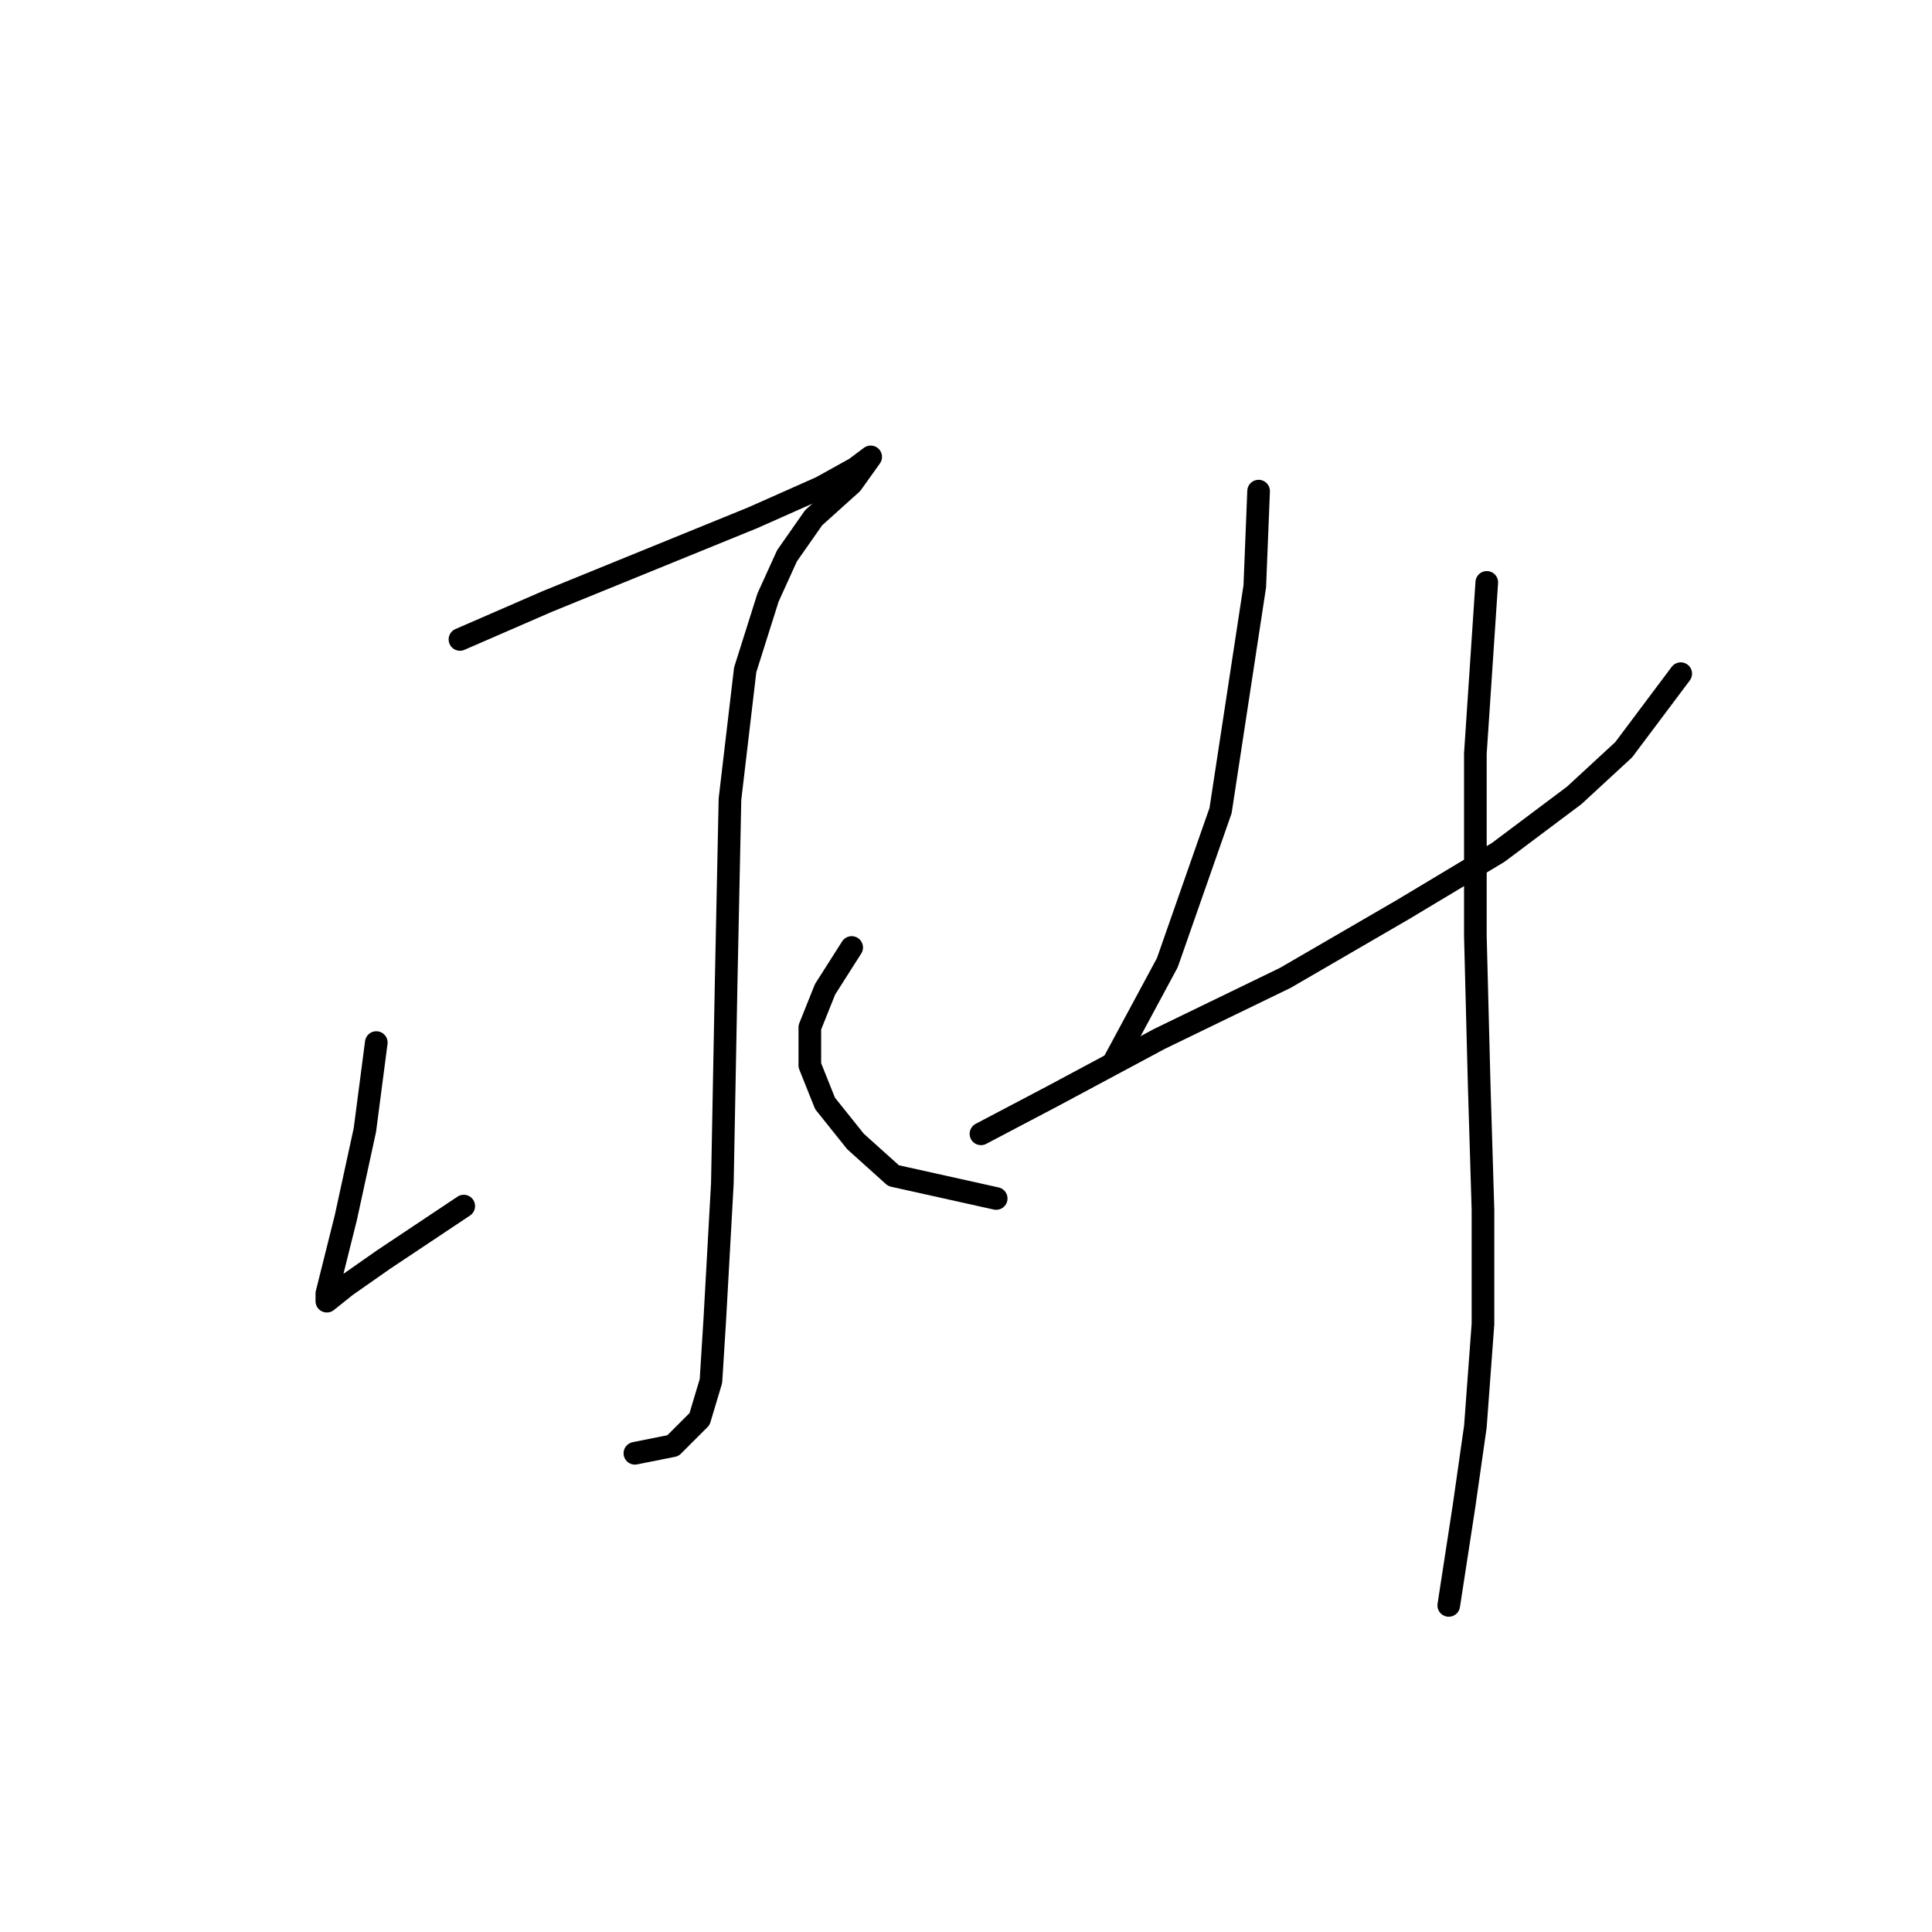 <?xml version="1.0" standalone="no"?>
    <svg width="256" height="256" xmlns="http://www.w3.org/2000/svg" version="1.1">
    <polyline stroke="black" stroke-width="3" stroke-linecap="round" fill="transparent" stroke-linejoin="round" points="60.946 84.729 72.536 79.69 86.142 74.146 99.748 68.603 108.819 64.572 113.354 62.052 115.37 60.54 112.851 64.068 107.811 68.603 104.284 73.642 101.764 79.186 98.741 88.76 96.725 105.894 96.221 130.082 95.717 156.79 94.709 174.932 94.205 182.994 92.694 188.034 89.166 191.561 84.127 192.569 84.127 192.569 " />
        <polyline stroke="black" stroke-width="3" stroke-linecap="round" fill="transparent" stroke-linejoin="round" points="49.86 138.145 48.348 149.735 45.828 161.326 44.317 167.373 43.309 171.404 43.309 172.412 45.828 170.396 50.868 166.869 61.45 159.814 61.45 159.814 " />
        <polyline stroke="black" stroke-width="3" stroke-linecap="round" fill="transparent" stroke-linejoin="round" points="112.851 125.547 109.323 131.09 107.307 136.129 107.307 141.169 109.323 146.208 113.354 151.247 118.394 155.782 132 158.806 132 158.806 " />
        <polyline stroke="black" stroke-width="3" stroke-linecap="round" fill="transparent" stroke-linejoin="round" points="166.771 65.076 166.267 77.674 161.731 107.406 154.676 127.563 147.621 140.665 147.621 140.665 " />
        <polyline stroke="black" stroke-width="3" stroke-linecap="round" fill="transparent" stroke-linejoin="round" points="129.984 150.239 139.559 145.2 153.669 137.641 170.298 129.578 185.92 120.508 198.518 112.949 208.596 105.39 215.148 99.343 222.706 89.264 222.706 89.264 " />
        <polyline stroke="black" stroke-width="3" stroke-linecap="round" fill="transparent" stroke-linejoin="round" points="197.006 77.17 195.494 99.847 195.494 124.035 195.998 143.688 196.502 160.318 196.502 175.436 195.494 189.042 193.983 199.624 191.967 212.726 191.967 212.726 " />
        </svg>